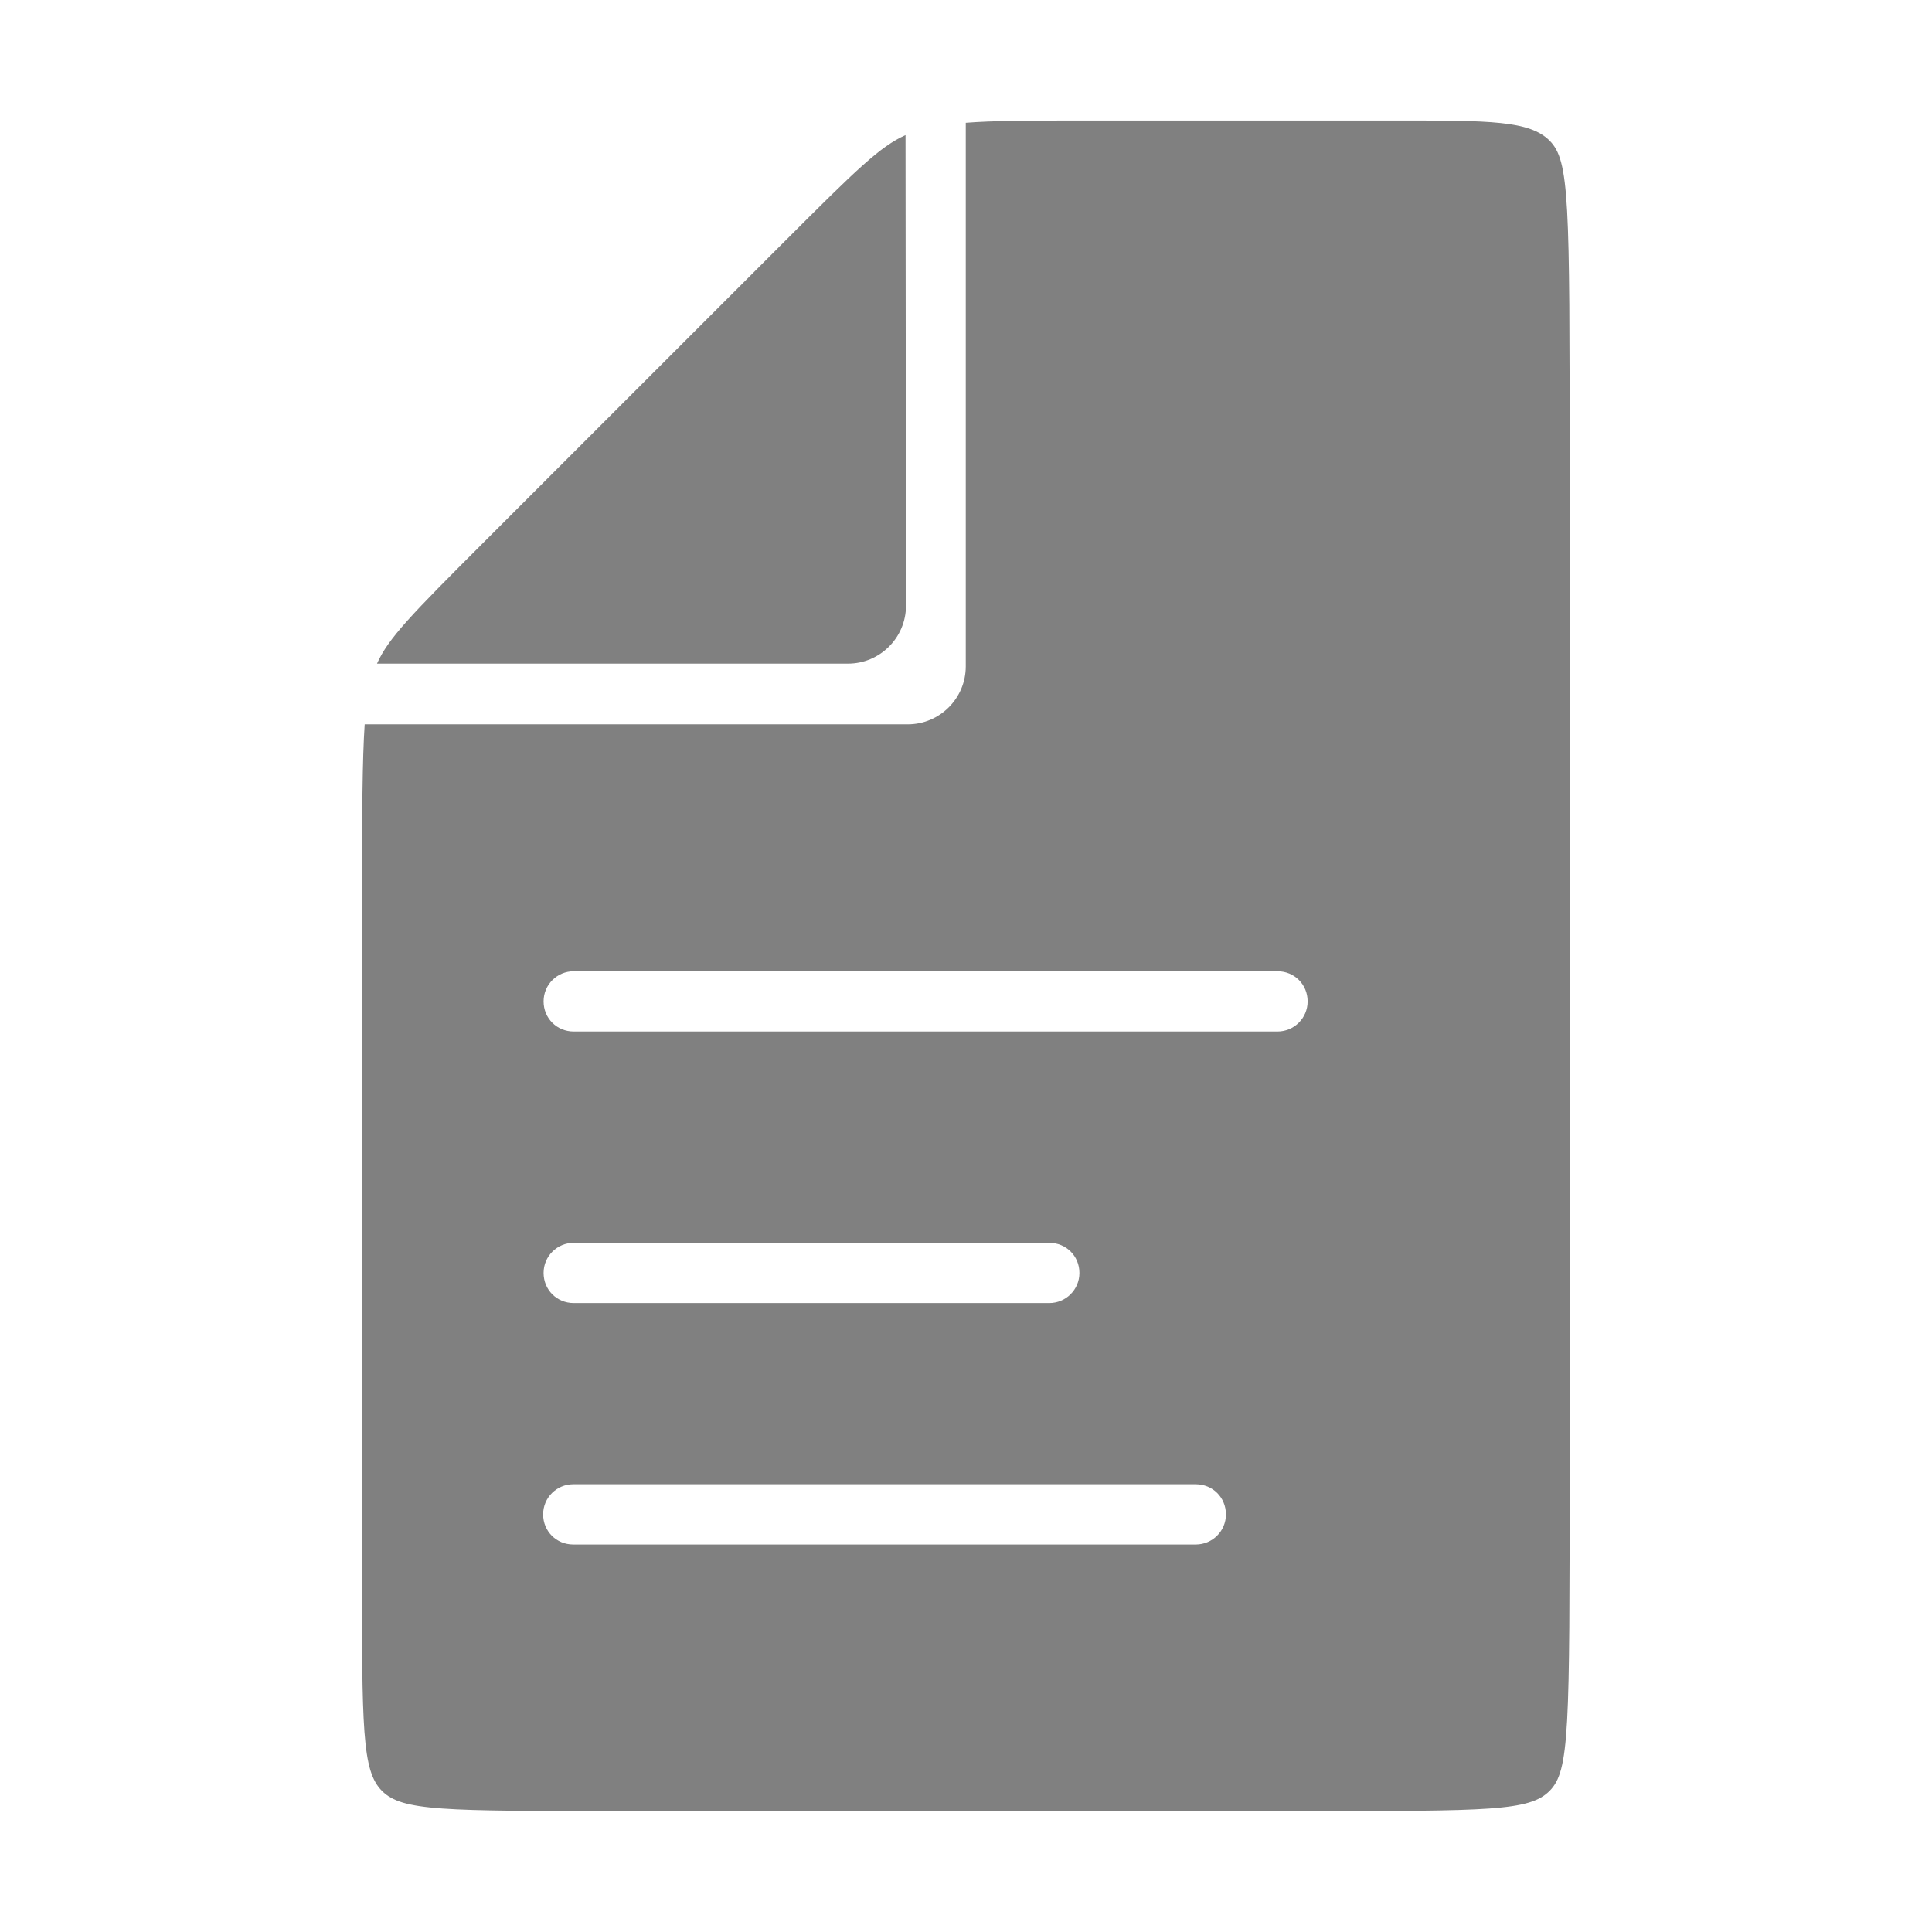 <?xml version="1.0" encoding="UTF-8" standalone="no"?>
<!-- Created with Inkscape (http://www.inkscape.org/) -->

<svg
     xmlns:dc="http://purl.org/dc/elements/1.1/"
     xmlns:cc="http://creativecommons.org/ns#"
     xmlns:rdf="http://www.w3.org/1999/02/22-rdf-syntax-ns#"
     xmlns:svg="http://www.w3.org/2000/svg"
     xmlns="http://www.w3.org/2000/svg"
     xmlns:sodipodi="http://sodipodi.sourceforge.net/DTD/sodipodi-0.dtd"
     xmlns:inkscape="http://www.inkscape.org/namespaces/inkscape"
     width="16"
     height="16"
     viewBox="0 0 4.233 4.233"
     version="1.1"
     id="svg832"
     inkscape:version="0.92.5 (2060ec1f9f, 2020-04-08)"
     sodipodi:docname="new.svg">
    <defs
         id="defs826">
        <inkscape:path-effect
             only_selected="false"
             apply_with_weight="true"
             apply_no_weight="true"
             helper_size="0"
             steps="2"
             weight="33.333"
             is_visible="true"
             id="path-effect969"
             effect="bspline" />
        <inkscape:path-effect
             effect="bspline"
             id="path-effect949"
             is_visible="true"
             weight="33.333"
             steps="2"
             helper_size="0"
             apply_no_weight="true"
             apply_with_weight="true"
             only_selected="false" />
        <inkscape:path-effect
             effect="bspline"
             id="path-effect901"
             is_visible="true"
             weight="33.333"
             steps="2"
             helper_size="0"
             apply_no_weight="true"
             apply_with_weight="true"
             only_selected="false" />
        <inkscape:path-effect
             effect="bspline"
             id="path-effect887"
             is_visible="true"
             weight="33.333"
             steps="2"
             helper_size="0"
             apply_no_weight="true"
             apply_with_weight="true"
             only_selected="false" />
        <inkscape:path-effect
             effect="bspline"
             id="path-effect873"
             is_visible="true"
             weight="33.333"
             steps="2"
             helper_size="0"
             apply_no_weight="true"
             apply_with_weight="true"
             only_selected="false" />
        <inkscape:path-effect
             only_selected="false"
             apply_with_weight="true"
             apply_no_weight="true"
             helper_size="0"
             steps="2"
             weight="33.333"
             is_visible="true"
             id="path-effect869"
             effect="bspline" />
        <inkscape:path-effect
             effect="bspline"
             id="path-effect856"
             is_visible="true"
             weight="33.333"
             steps="2"
             helper_size="0"
             apply_no_weight="true"
             apply_with_weight="true"
             only_selected="false" />
        <inkscape:perspective
             sodipodi:type="inkscape:persp3d"
             inkscape:vp_x="0 : 4.2333335 : 1"
             inkscape:vp_y="0 : 1000 : 0"
             inkscape:vp_z="8.466666 : 4.2333335 : 1"
             inkscape:persp3d-origin="4.233333 : 2.8222223 : 1"
             id="perspective842" />
        <inkscape:path-effect
             effect="bspline"
             id="path-effect840"
             is_visible="true"
             weight="33.333"
             steps="2"
             helper_size="0"
             apply_no_weight="true"
             apply_with_weight="true"
             only_selected="false" />
        <inkscape:path-effect
             effect="bspline"
             id="path-effect826"
             is_visible="true"
             weight="33.333"
             steps="2"
             helper_size="0"
             apply_no_weight="true"
             apply_with_weight="true"
             only_selected="false" />
    </defs>
    <sodipodi:namedview
         id="base"
         pagecolor="#303030"
         bordercolor="#666666"
         borderopacity="1.0"
         inkscape:pageopacity="0"
         inkscape:pageshadow="2"
         inkscape:zoom="18.581818"
         inkscape:cx="9.1902818"
         inkscape:cy="15.722061"
         inkscape:document-units="px"
         inkscape:current-layer="layer1"
         showgrid="false"
         inkscape:window-width="1600"
         inkscape:window-height="838"
         inkscape:window-x="-8"
         inkscape:window-y="-8"
         inkscape:window-maximized="1"
         units="px" />
    <g
         inkscape:label="Layer 1"
         inkscape:groupmode="layer"
         id="layer1"
         transform="translate(0,-292.767)">
        <path
             style="fill:#808080;stroke:none;stroke-width:0.265px;stroke-linecap:butt;stroke-linejoin:miter;stroke-opacity:1"
             d="m 2.359,293.031 c -0.111,0 -0.185,5e-4 -0.243,0.005 v 1.186 0.005 c 0,0.07 -0.057,0.127 -0.127,0.127 H 1.984 0.799 c -0.005,0.075 -0.006,0.192 -0.006,0.419 V 296.19 c 0,0.367 1.985e-5,0.457 0.044,0.501 0.044,0.044 0.132,0.044 0.529,0.044 H 2.866 c 0.397,0 0.485,7e-5 0.529,-0.044 0.044,-0.044 0.044,-0.132 0.044,-0.706 v -2.204 c 0,-0.574 1.061e-4,-0.662 -0.044,-0.706 -0.044,-0.044 -0.132,-0.044 -0.331,-0.044 z m -0.375,0.032 c -0.056,0.025 -0.108,0.076 -0.264,0.232 -0.176,0.176 -0.486,0.486 -0.662,0.662 -0.156,0.156 -0.207,0.208 -0.232,0.264 H 1.858 c 0.07,0 0.127,-0.057 0.127,-0.127 z m -0.728,1.832 H 2.799 c 0.037,0 0.066,0.029 0.066,0.066 0,0.037 -0.03,0.066 -0.066,0.066 H 1.257 c -0.037,0 -0.066,-0.029 -0.066,-0.066 0,-0.037 0.03,-0.066 0.066,-0.066 z m 0,0.595 h 1.043 c 0.037,0 0.066,0.029 0.066,0.066 0,0.037 -0.03,0.066 -0.066,0.066 H 1.257 c -0.037,0 -0.066,-0.029 -0.066,-0.066 0,-0.037 0.03,-0.066 0.066,-0.066 z m 0,0.529 h 1.364 c 0.037,0 0.066,0.029 0.066,0.066 0,0.037 -0.03,0.066 -0.066,0.066 h -1.364 c -0.037,0 -0.066,-0.029 -0.066,-0.066 0,-0.037 0.03,-0.066 0.066,-0.066 z"
             id="path854"
             inkscape:connector-curvature="0" />
    </g>
</svg>

